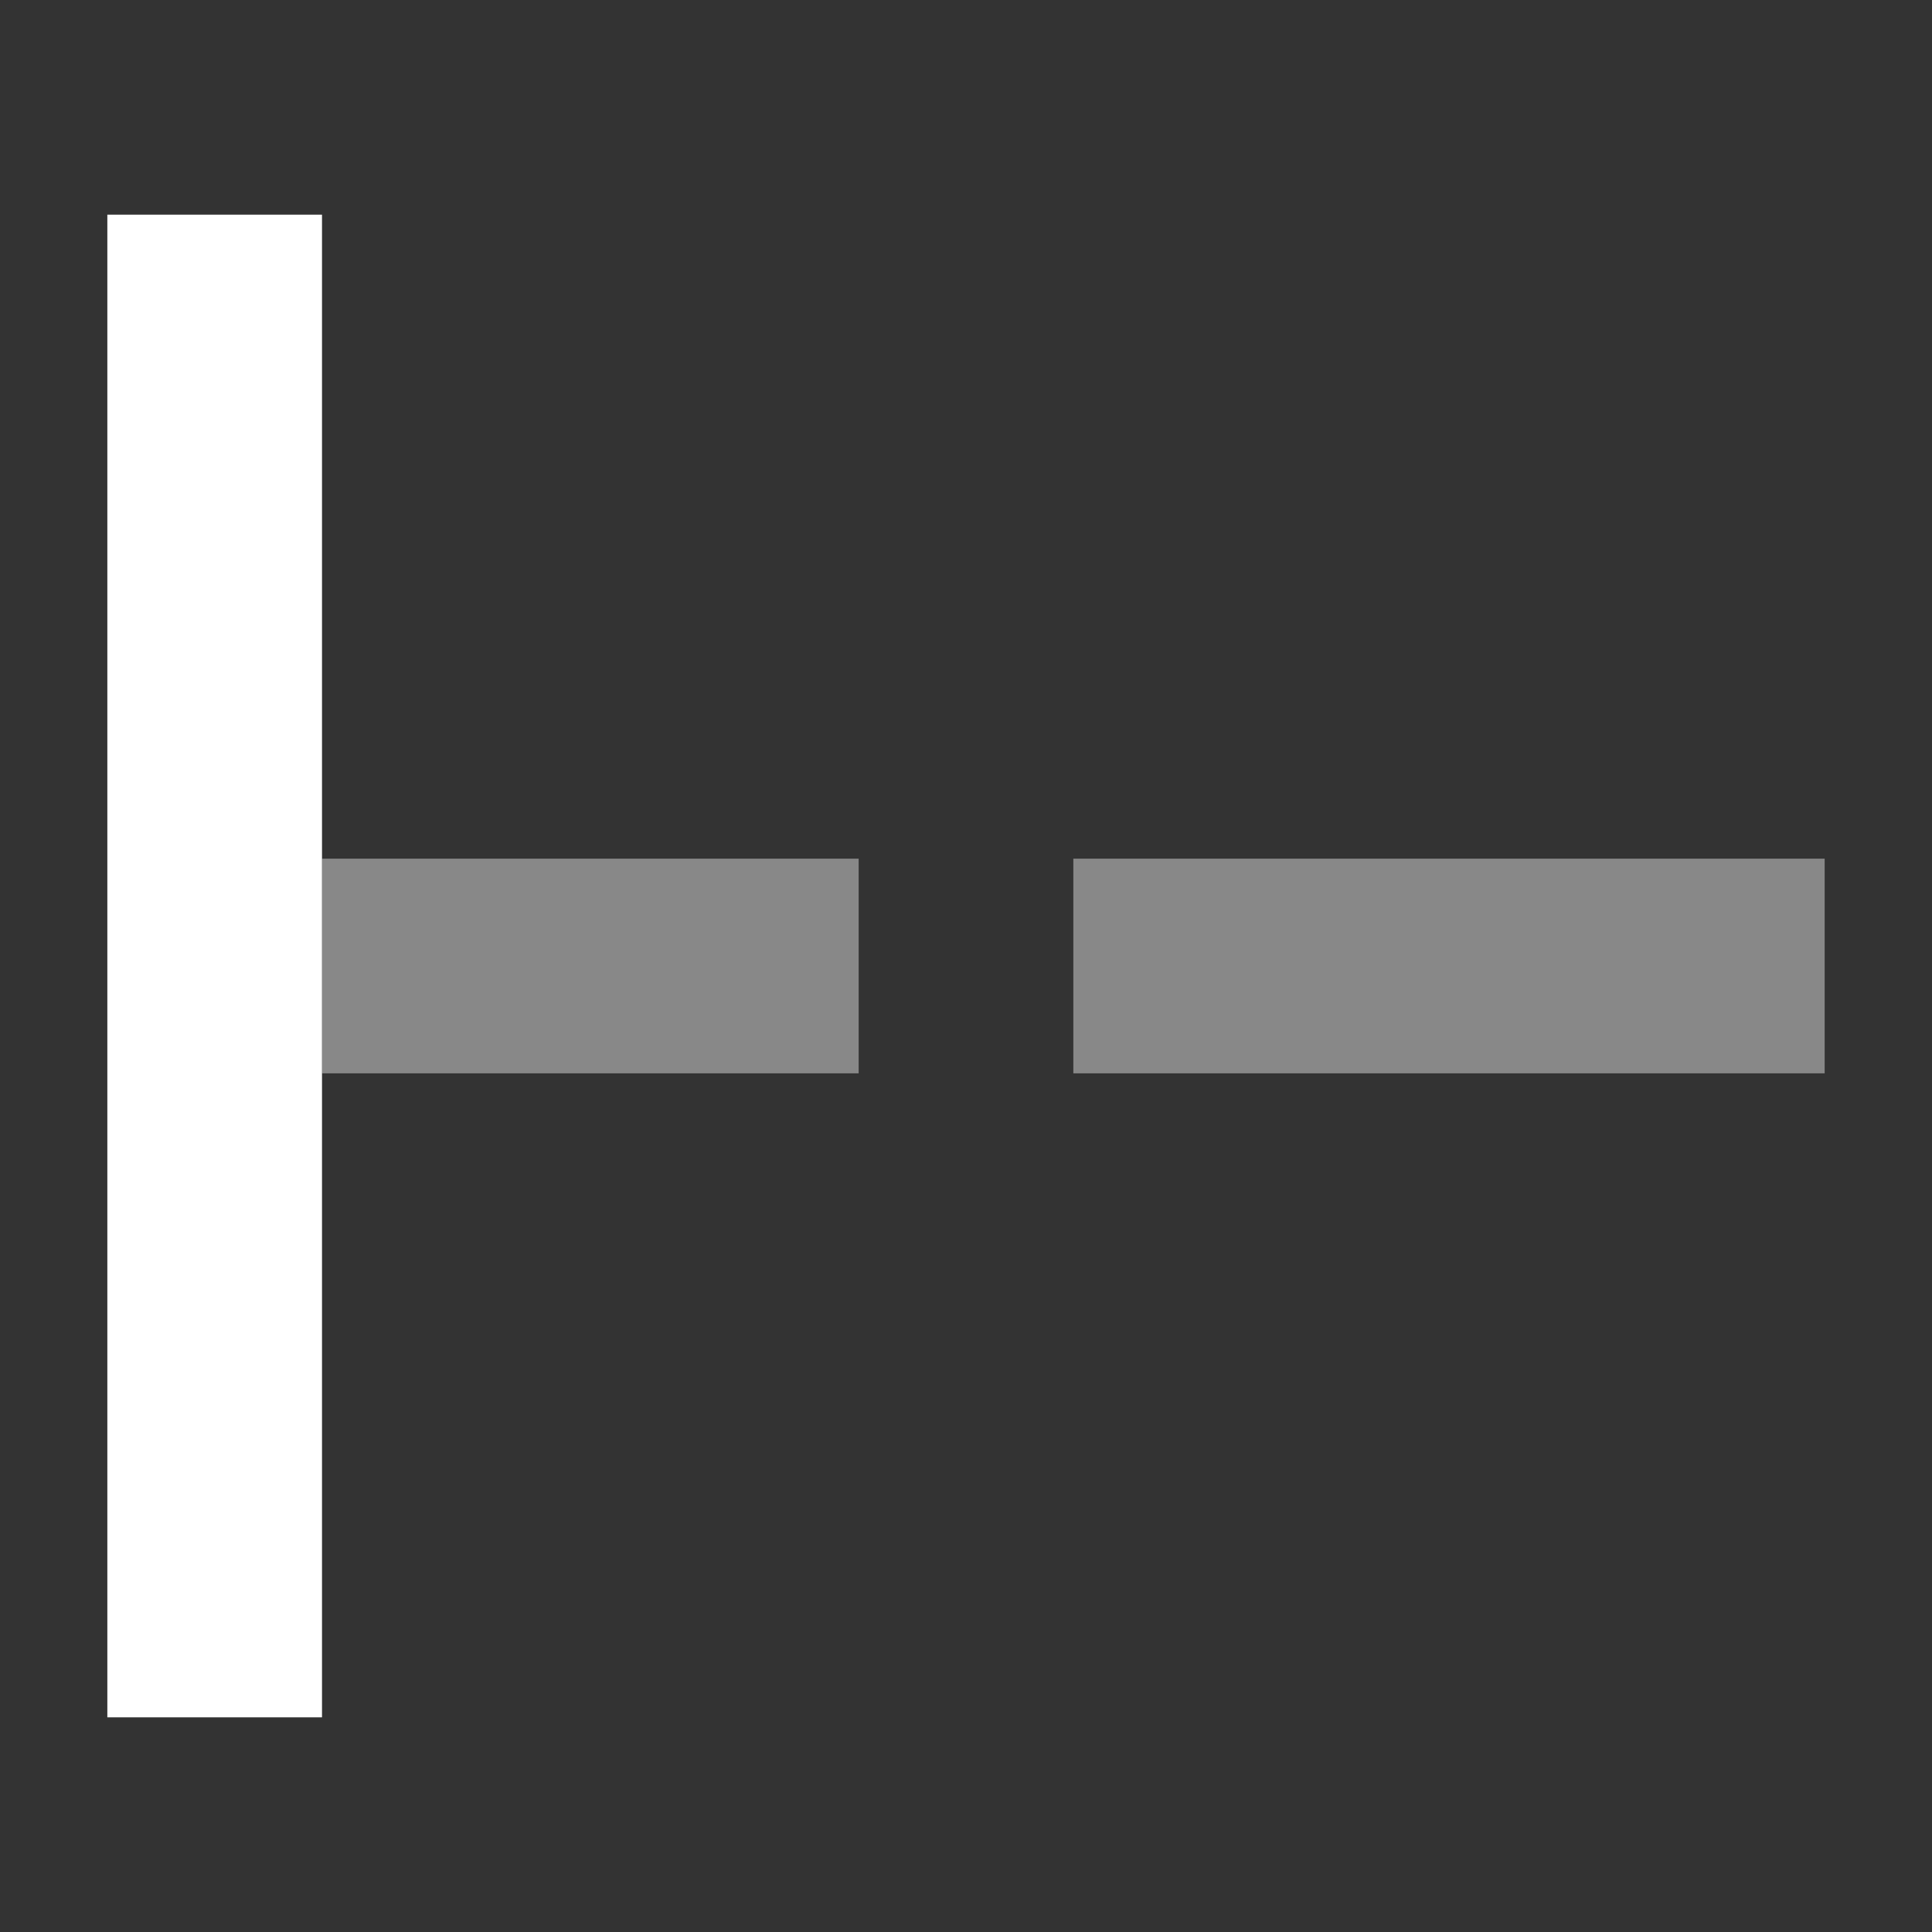 <svg xmlns="http://www.w3.org/2000/svg" xmlns:svg="http://www.w3.org/2000/svg" id="svg2" width="18" height="18" version="1.1"><rect width="100%" height="100%" fill="#333333" stroke="none"/><g id="layer1" transform="translate(0,-1034.362)"><g id="g3989" fill="#888" fill-opacity="1"><rect id="rect4046-7" width="7" height="2" x="10" y="1042.362" fill="#888" fill-opacity="1" fill-rule="nonzero" stroke="none"/><rect id="rect4046-7-5" width="5" height="2" x="3" y="1042.362" fill="#888" fill-opacity="1" fill-rule="nonzero" stroke="none"/><rect id="rect4046" width="14" height="2" x="1036.362" y="-3" fill="#fff" fill-opacity="1" fill-rule="nonzero" stroke="none" transform="matrix(0,1,-1,0,0,0)"/></g></g></svg>